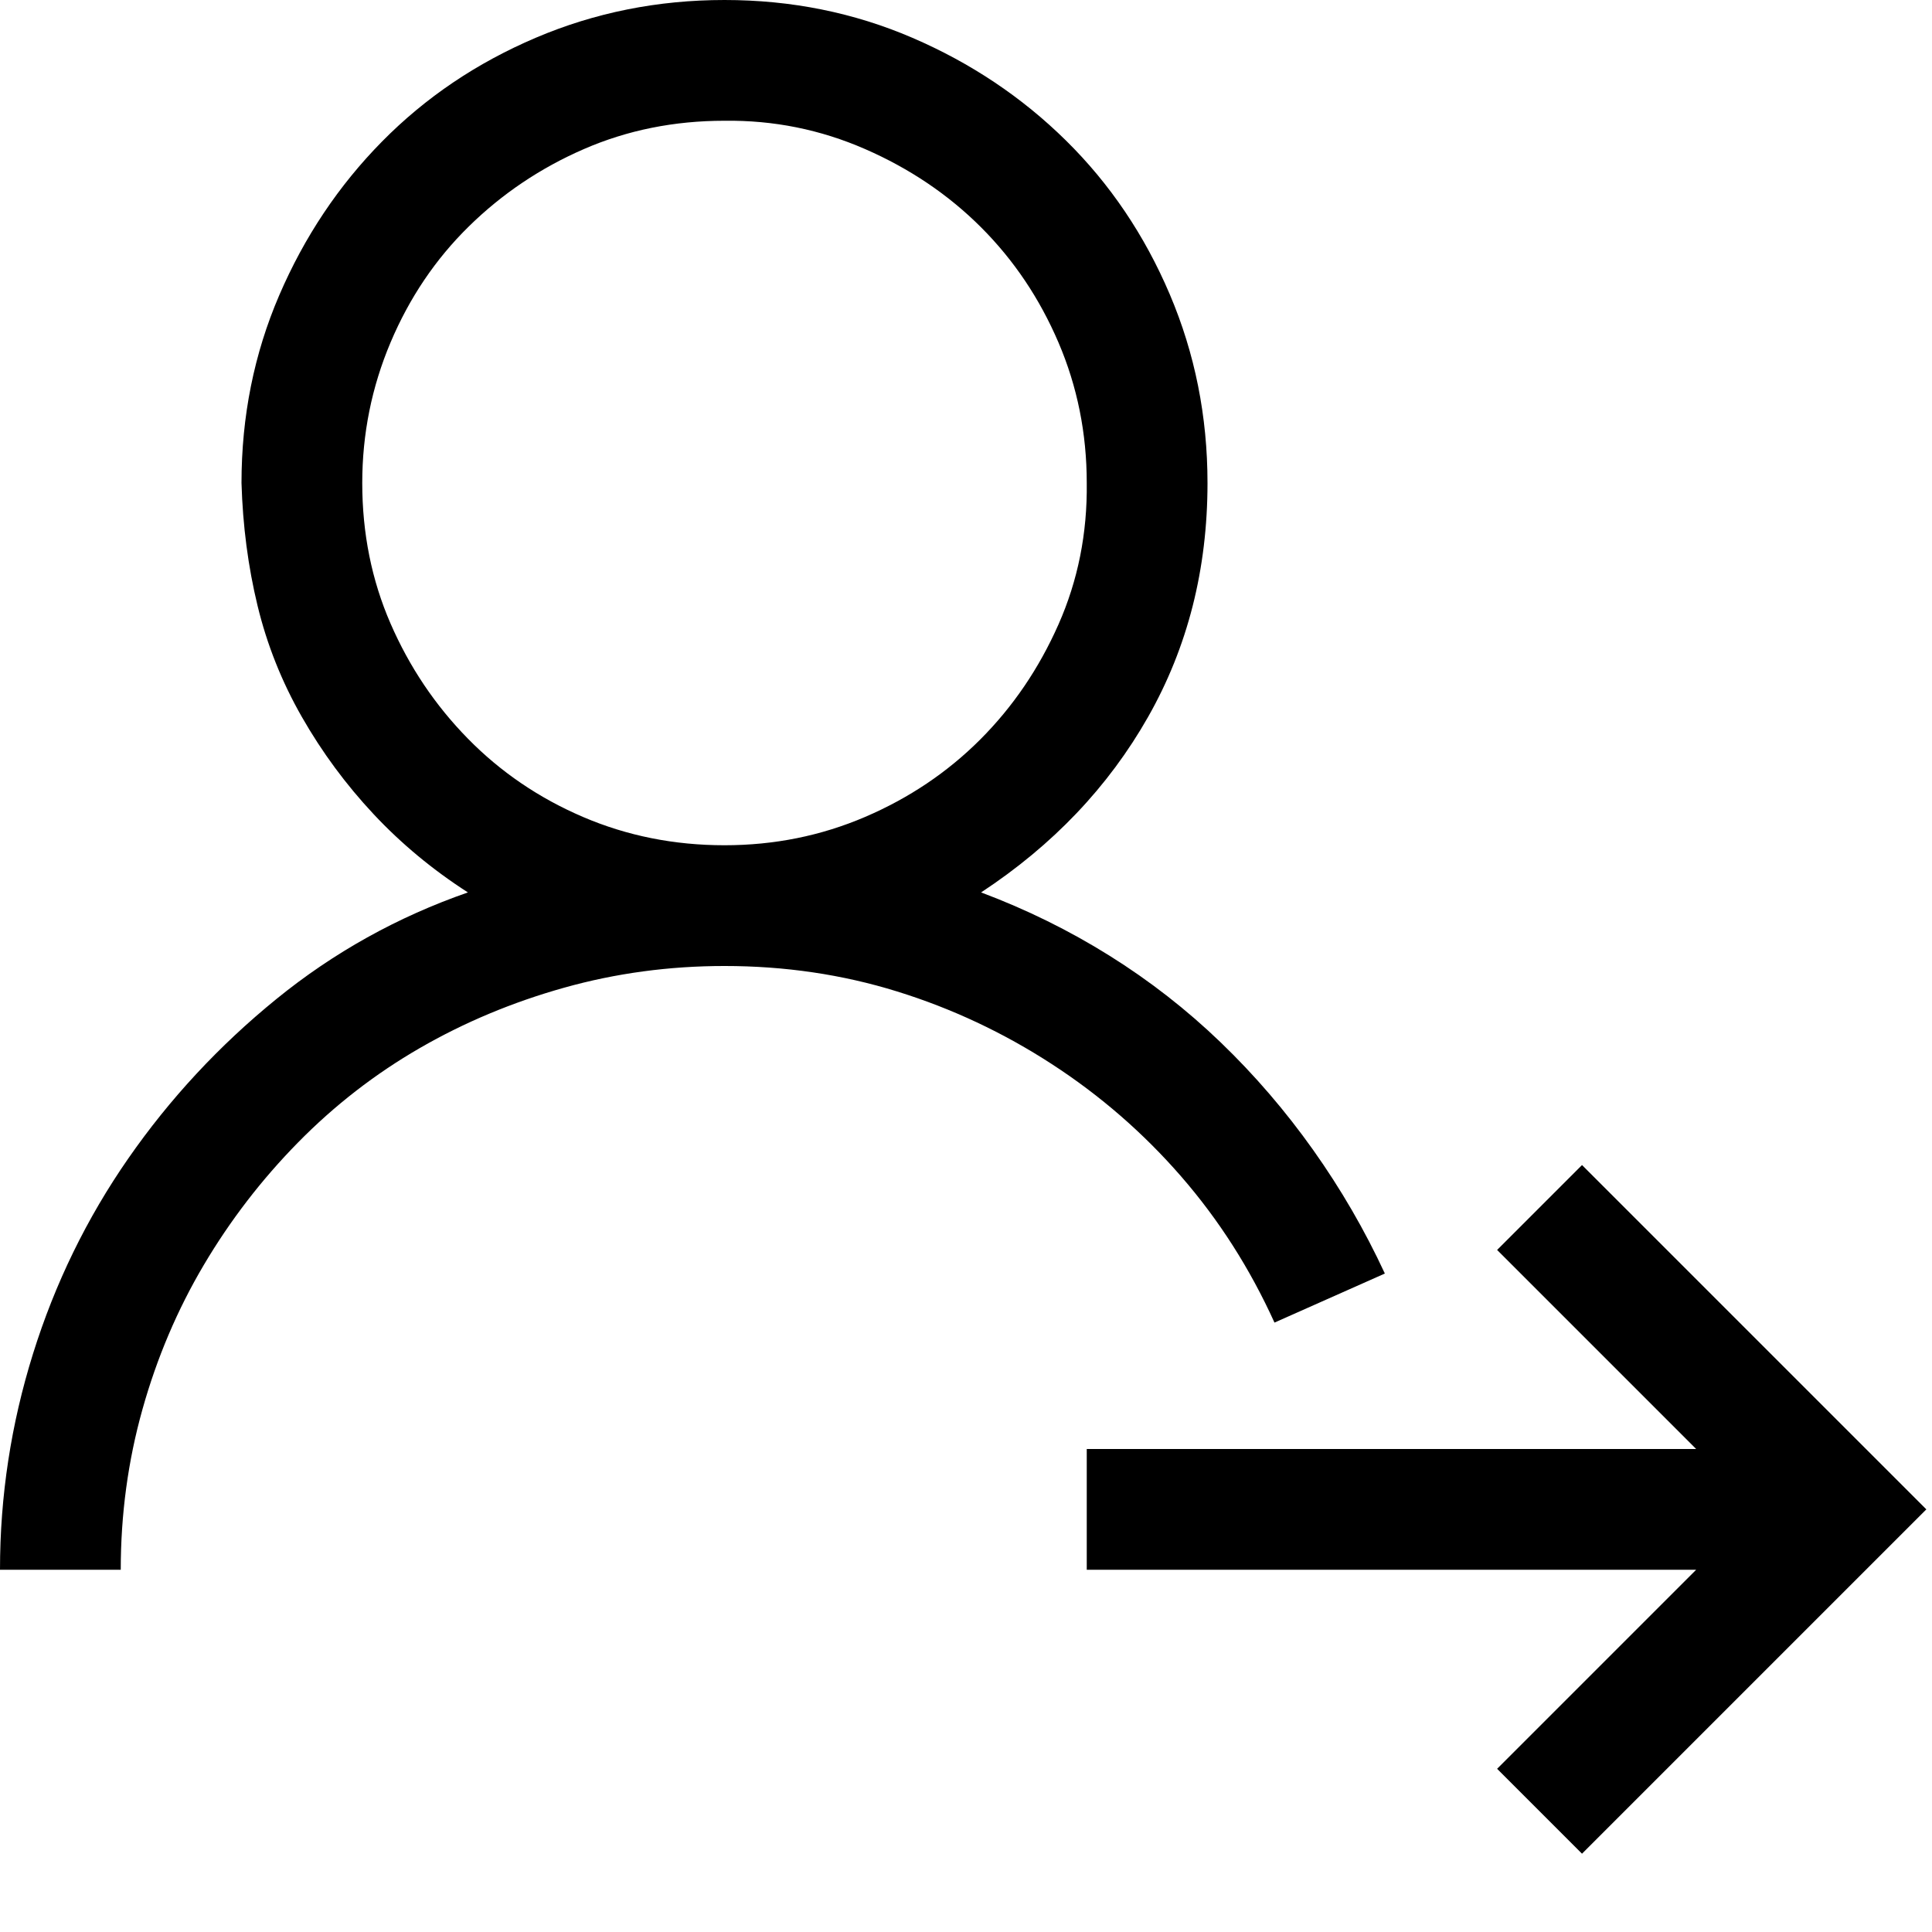 <svg xmlns="http://www.w3.org/2000/svg" viewBox="0 0 2048 2048" focusable="false">
  <path d="M2042 1600l-365 365-90-90 211-211h-646v-128h646l-211-211 90-90 365 365zm-691-198q-39-86-99-155t-137-119-164-77-183-27q-88 0-170 23t-153 64-129 100-100 130-65 153-23 170H0q0-117 35-229t101-207 157-169 203-113q-56-36-100-83t-76-103-47-118-17-130q0-106 40-199t109-163T568 40 768 0q106 0 199 40t163 109 110 163 40 200q0 137-63 248t-177 186q72 27 136 67t118 92 98 114 76 131l-117 52zM384 512q0 80 30 149t82 122 122 83 150 30q79 0 149-30t122-82 83-122 30-150q0-79-30-149t-82-122-123-83-149-30q-80 0-149 30t-122 82-83 123-30 149z" />
</svg>